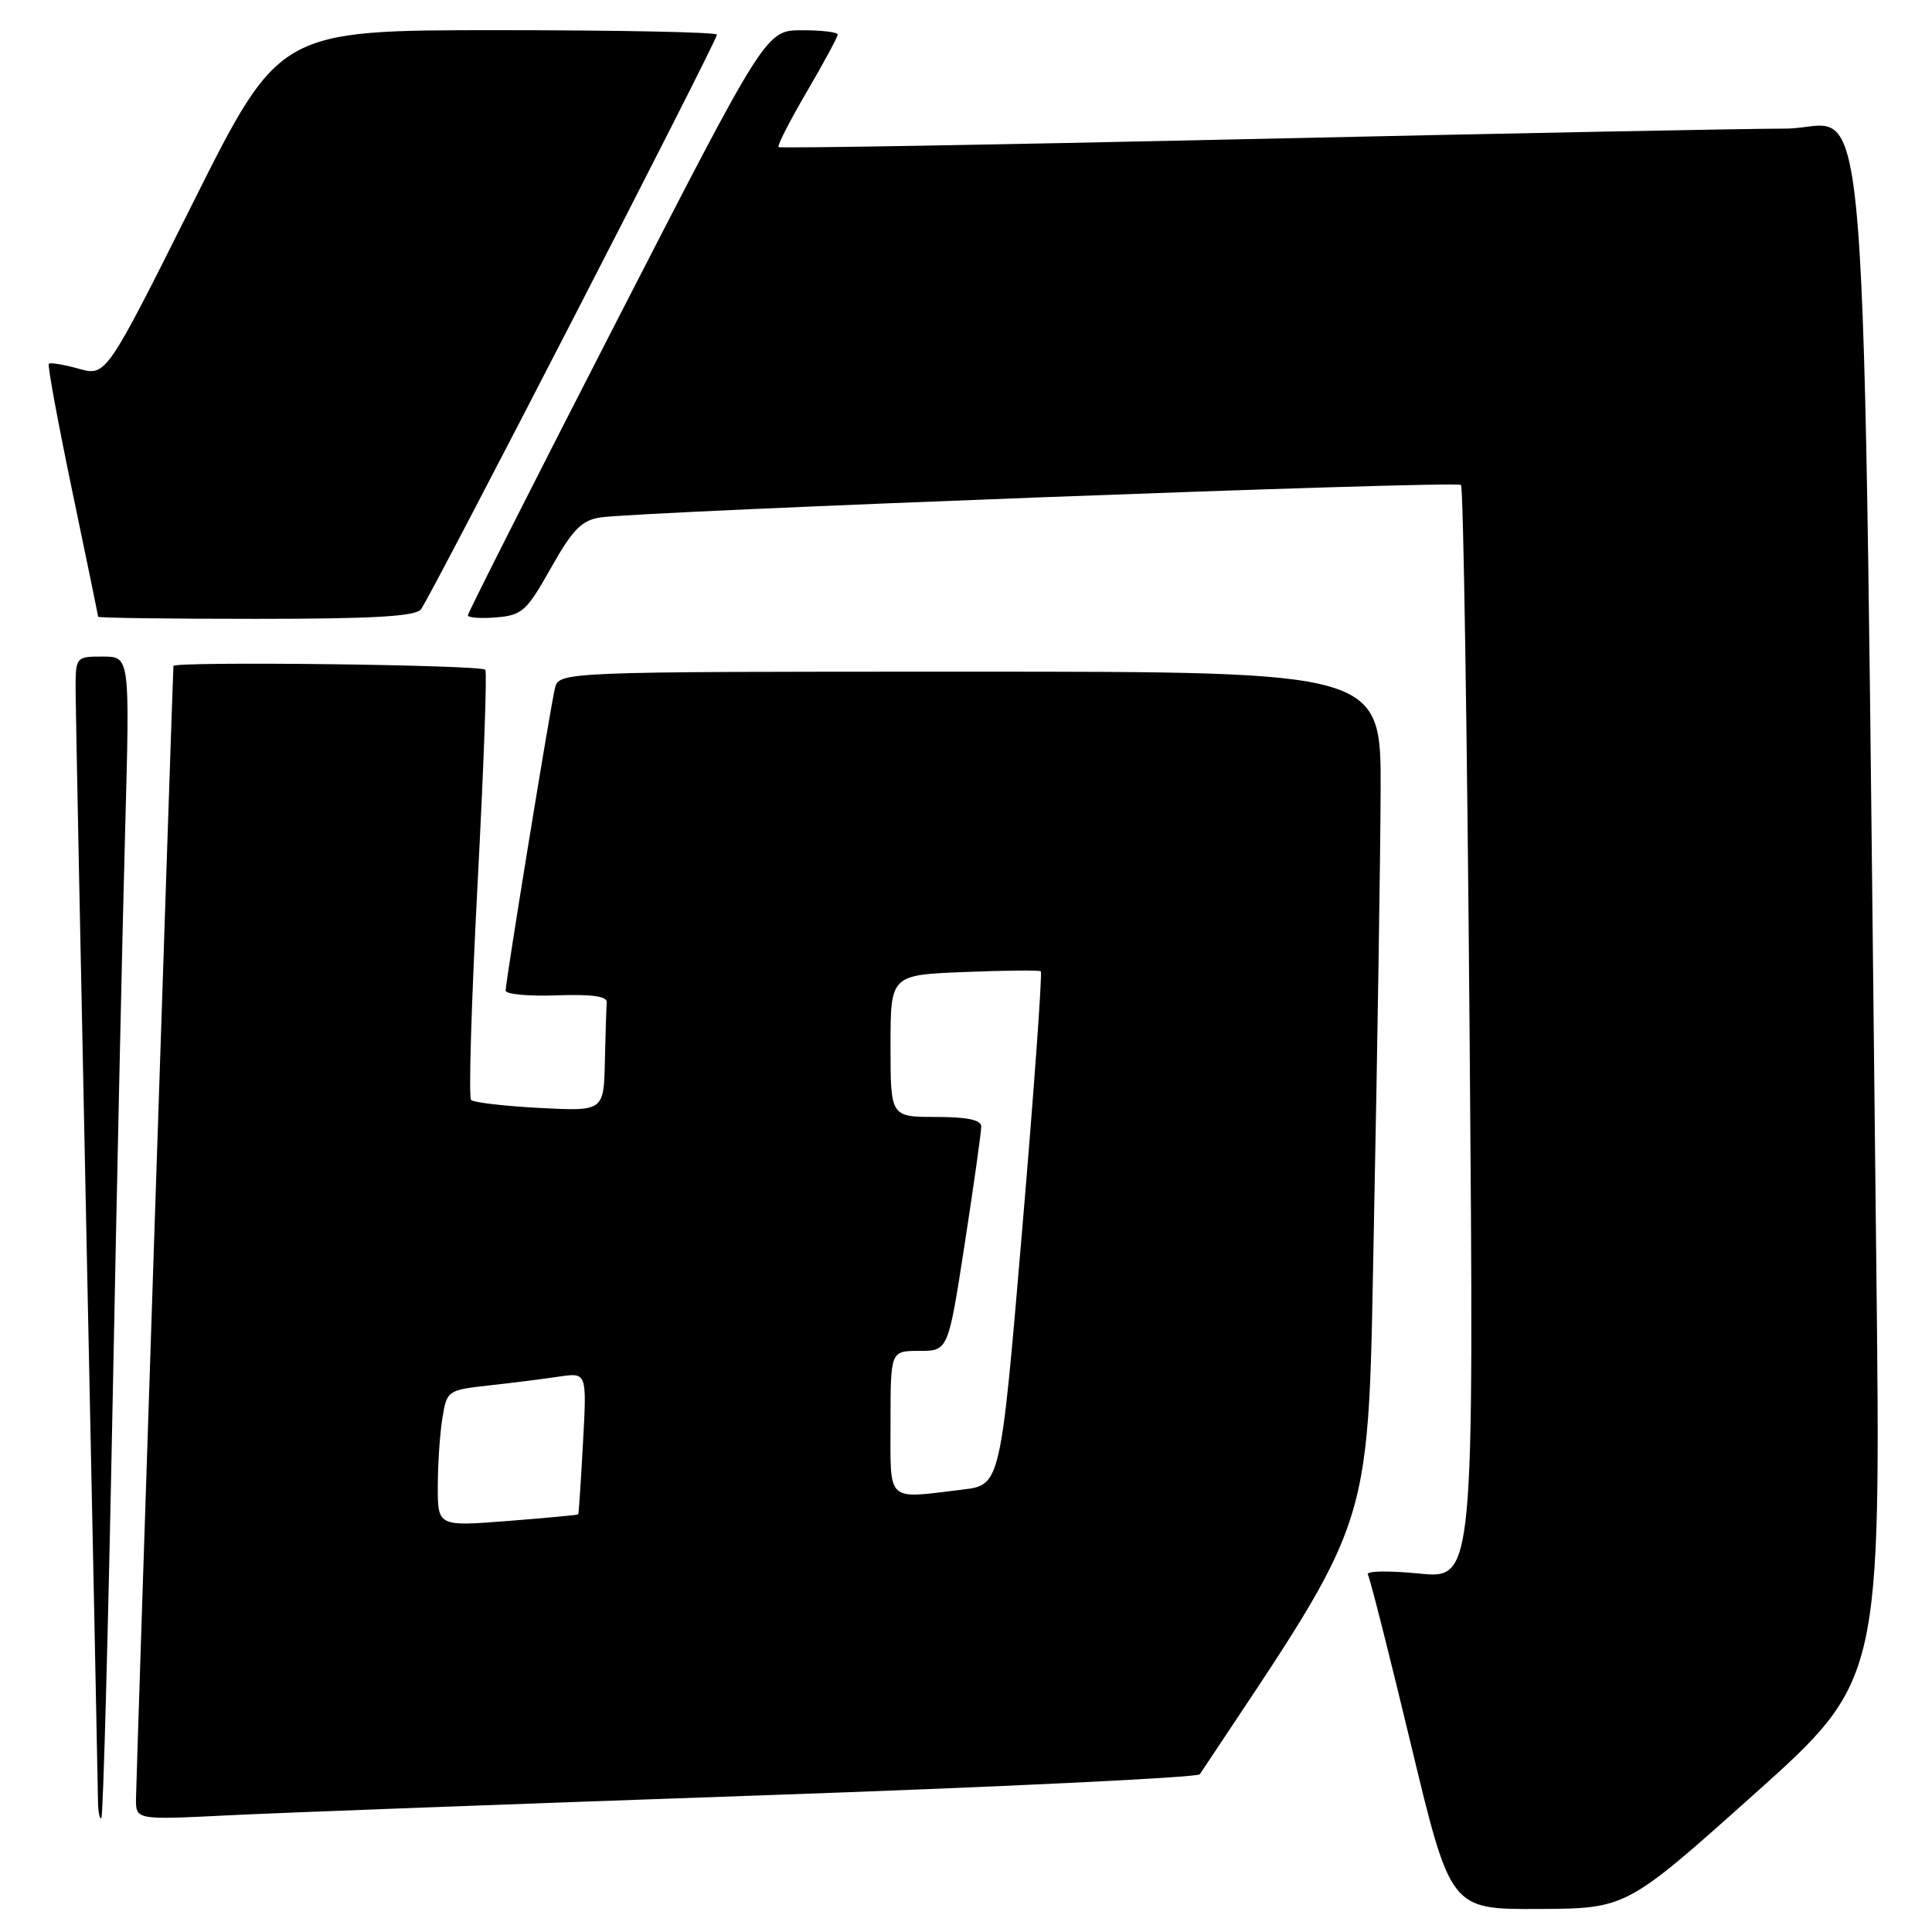 <?xml version="1.0" encoding="UTF-8" standalone="no"?>
<!DOCTYPE svg PUBLIC "-//W3C//DTD SVG 1.1//EN" "http://www.w3.org/Graphics/SVG/1.1/DTD/svg11.dtd" >
<svg xmlns="http://www.w3.org/2000/svg" xmlns:xlink="http://www.w3.org/1999/xlink" version="1.1" viewBox="0 0 256 256">
 <g >
 <path fill="currentColor"
d=" M 232.37 237.80 C 249.24 222.70 249.24 222.70 248.62 167.60 C 246.74 1.63 247.96 17.00 236.63 17.04 C 231.06 17.05 198.82 17.69 165.00 18.44 C 131.18 19.20 103.35 19.67 103.16 19.49 C 102.97 19.30 104.66 16.00 106.91 12.15 C 109.16 8.30 111.00 4.89 111.00 4.58 C 111.00 4.26 108.86 4.00 106.25 4.01 C 101.50 4.02 101.50 4.02 81.75 42.48 C 70.89 63.63 62.00 81.20 62.00 81.53 C 62.00 81.85 63.69 81.98 65.74 81.81 C 69.19 81.52 69.77 81.00 72.99 75.28 C 75.85 70.20 77.05 68.96 79.50 68.57 C 84.59 67.76 192.99 63.66 193.59 64.26 C 193.90 64.57 194.41 97.31 194.73 137.03 C 195.32 209.23 195.32 209.23 188.03 208.50 C 183.98 208.10 180.97 208.15 181.25 208.64 C 181.53 209.11 184.11 219.29 186.98 231.25 C 192.21 253.00 192.21 253.00 203.85 252.95 C 215.50 252.89 215.50 252.89 232.37 237.80 Z  M 14.91 186.49 C 15.49 156.79 16.24 122.26 16.59 109.75 C 17.21 87.00 17.21 87.00 13.61 87.00 C 10.00 87.00 10.00 87.00 10.02 91.75 C 10.04 94.36 10.70 127.77 11.50 166.00 C 12.30 204.23 12.96 236.81 12.98 238.42 C 12.99 240.02 13.19 241.14 13.43 240.90 C 13.67 240.67 14.33 216.18 14.91 186.49 Z  M 100.48 237.91 C 132.36 236.80 158.69 235.53 158.98 235.10 C 182.63 199.49 181.20 204.08 182.08 160.70 C 182.52 138.59 182.91 113.41 182.94 104.75 C 183.00 89.00 183.00 89.00 128.52 89.00 C 74.04 89.00 74.04 89.00 73.52 91.25 C 72.86 94.07 67.00 130.06 67.00 131.26 C 67.00 131.74 70.04 132.03 73.75 131.89 C 78.44 131.72 80.47 132.01 80.40 132.82 C 80.34 133.47 80.23 136.98 80.15 140.63 C 80.00 147.25 80.00 147.25 71.51 146.81 C 66.85 146.56 62.75 146.09 62.42 145.75 C 62.08 145.41 62.47 132.62 63.27 117.32 C 64.08 102.02 64.55 89.16 64.31 88.75 C 63.94 88.09 23.03 87.60 22.98 88.25 C 22.88 89.62 18.03 236.22 18.02 238.33 C 18.00 241.15 18.00 241.15 30.25 240.54 C 36.99 240.20 68.59 239.02 100.48 237.91 Z  M 55.77 80.75 C 56.98 79.27 95.00 5.45 95.00 4.59 C 95.00 4.26 81.95 4.00 66.00 4.00 C 37.01 4.00 37.01 4.00 25.54 26.93 C 14.06 49.86 14.06 49.86 10.44 48.86 C 8.44 48.30 6.66 48.01 6.47 48.20 C 6.28 48.39 7.67 55.95 9.56 65.00 C 11.45 74.04 13.00 81.57 13.00 81.72 C 13.00 81.88 22.39 82.00 33.88 82.00 C 49.37 82.00 55.02 81.68 55.77 80.75 Z  M 58.01 196.88 C 58.02 193.92 58.29 189.86 58.63 187.85 C 59.22 184.25 59.31 184.19 64.86 183.57 C 67.96 183.23 72.13 182.70 74.13 182.40 C 77.76 181.87 77.76 181.87 77.25 191.18 C 76.97 196.31 76.69 200.57 76.62 200.66 C 76.55 200.75 72.34 201.14 67.25 201.54 C 58.00 202.26 58.00 202.26 58.01 196.88 Z  M 118.00 188.50 C 118.00 179.00 118.00 179.00 121.82 179.00 C 125.64 179.00 125.64 179.00 127.84 164.75 C 129.05 156.91 130.03 149.94 130.02 149.25 C 130.01 148.39 128.12 148.00 124.00 148.00 C 118.00 148.00 118.00 148.00 118.00 138.60 C 118.00 129.19 118.00 129.19 127.75 128.80 C 133.11 128.58 137.68 128.54 137.91 128.70 C 138.13 128.86 137.03 144.24 135.45 162.88 C 132.58 196.77 132.58 196.77 127.54 197.38 C 117.30 198.61 118.00 199.26 118.00 188.50 Z "/>
</g>
</svg>
